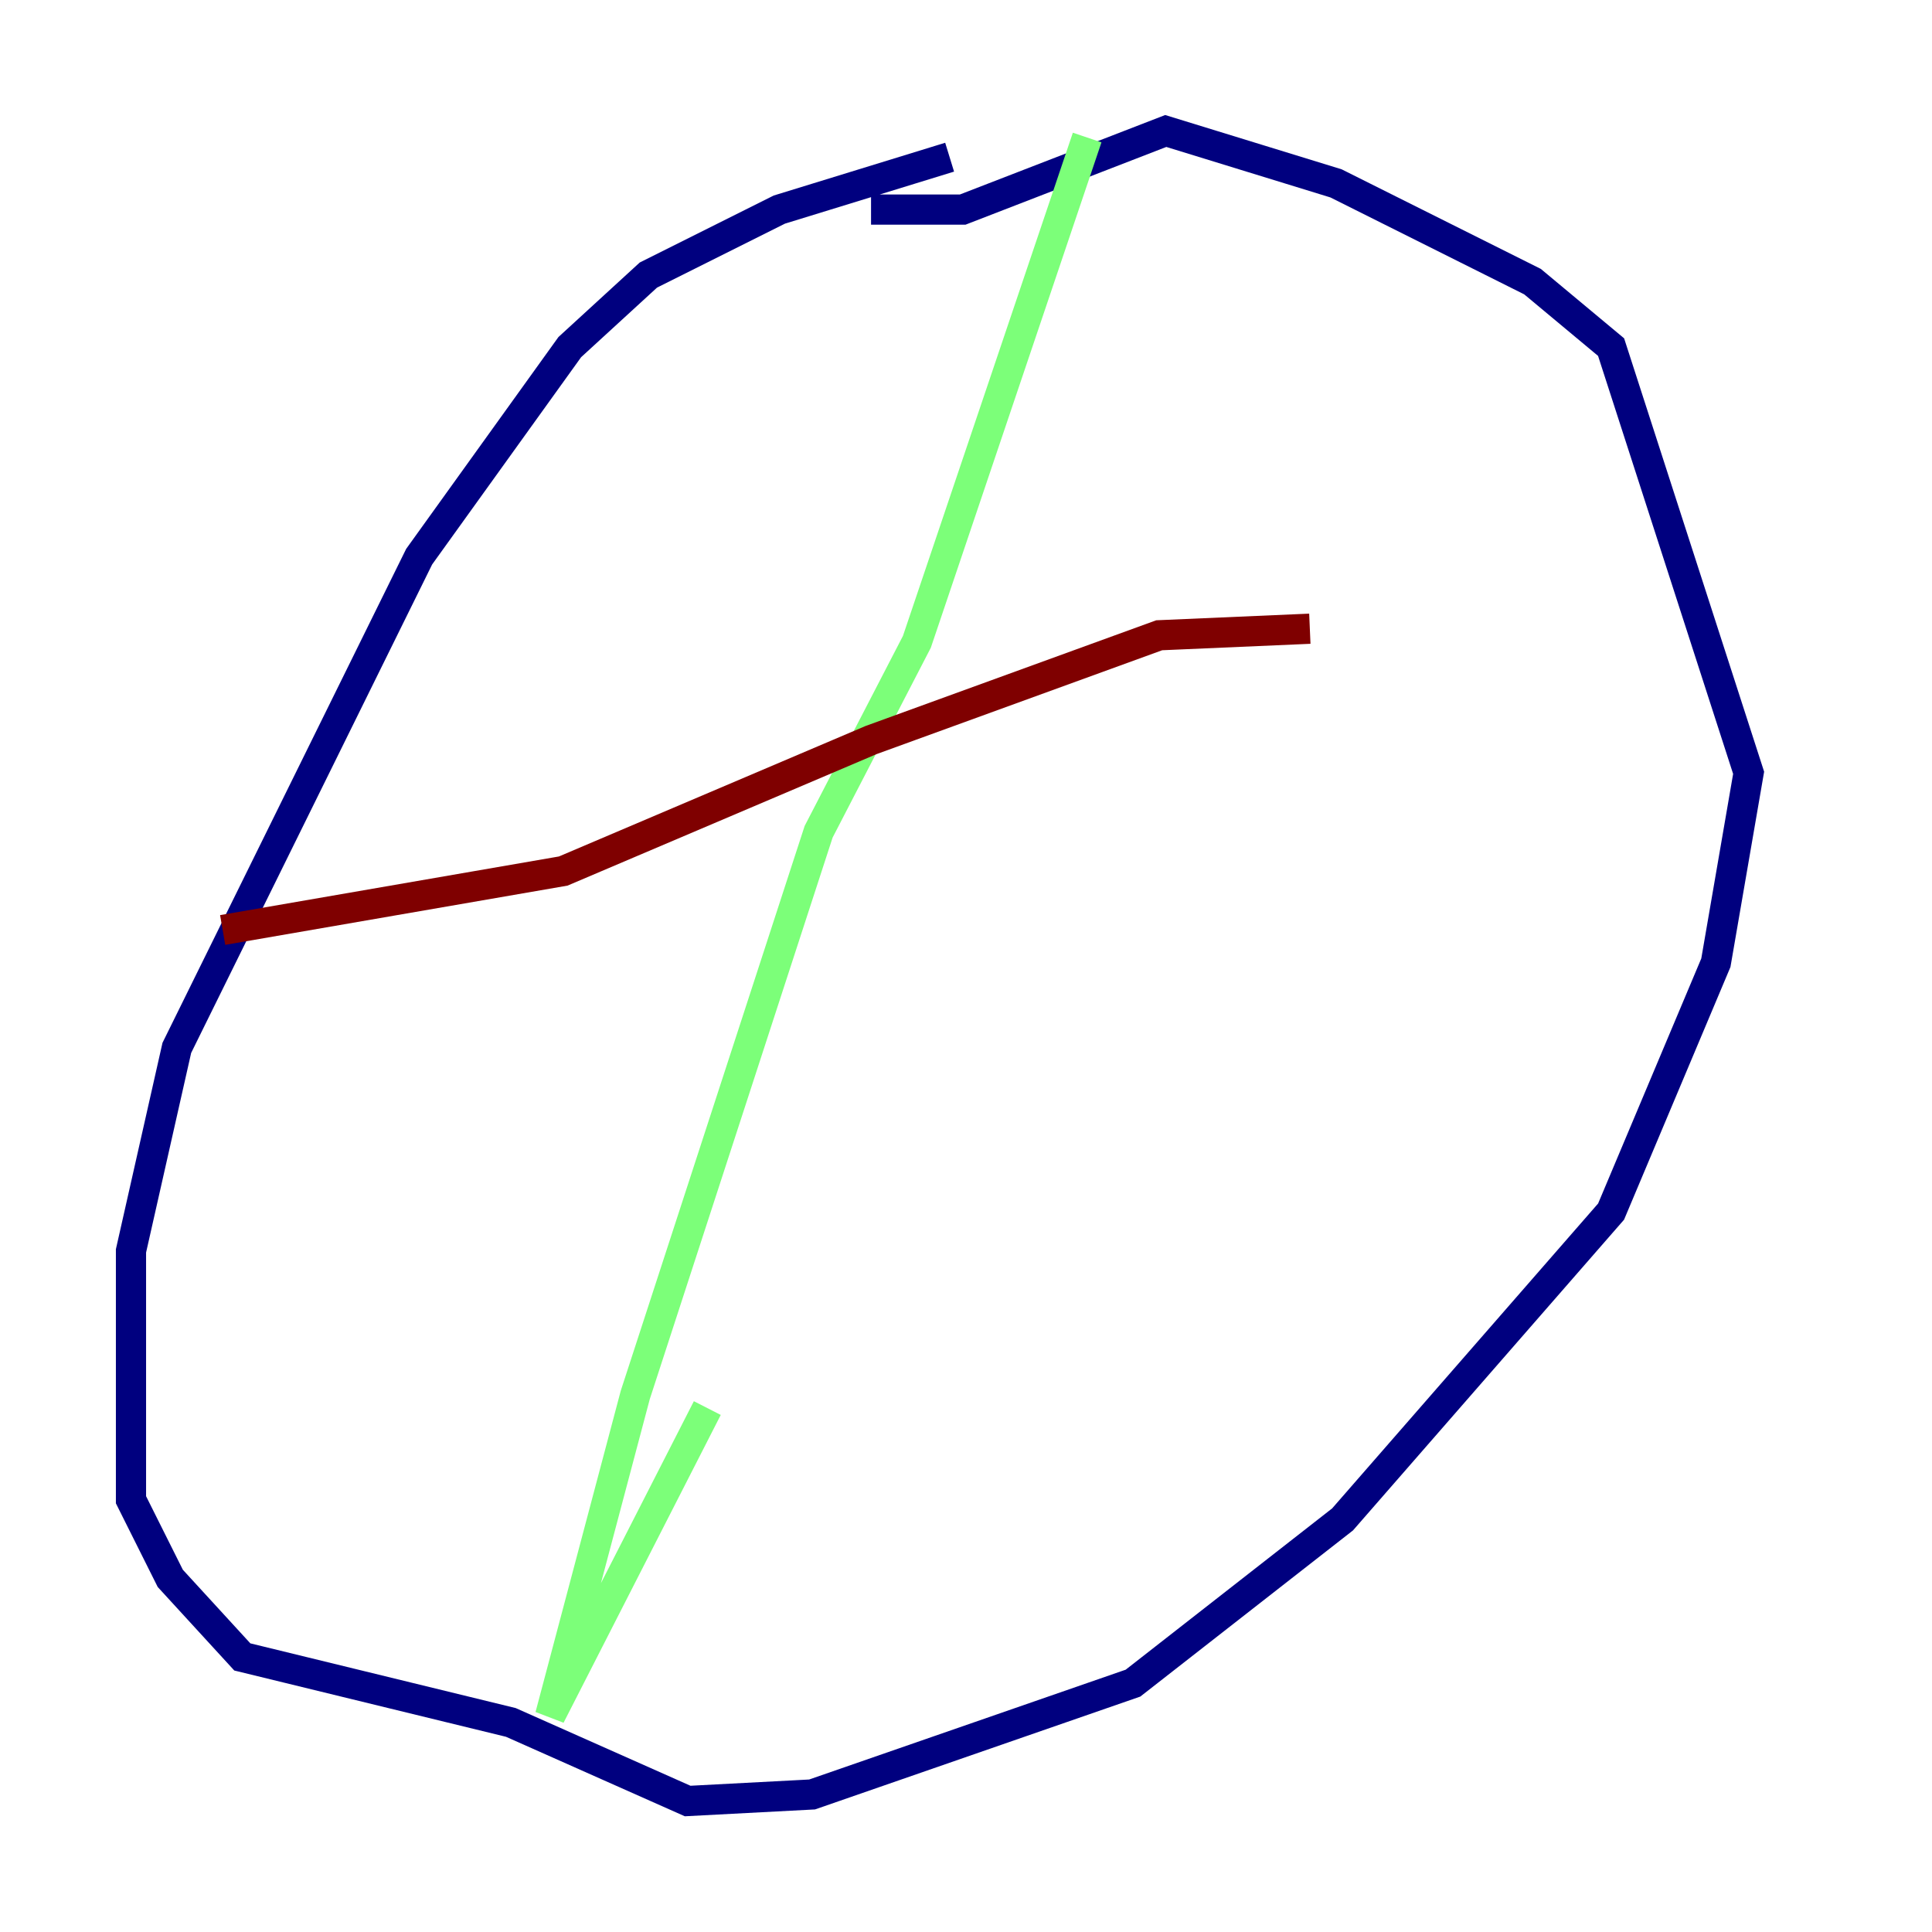 <?xml version="1.0" encoding="utf-8" ?>
<svg baseProfile="tiny" height="128" version="1.2" viewBox="0,0,128,128" width="128" xmlns="http://www.w3.org/2000/svg" xmlns:ev="http://www.w3.org/2001/xml-events" xmlns:xlink="http://www.w3.org/1999/xlink"><defs /><polyline fill="none" points="62.915,10.414 51.634,13.885 42.956,18.224 37.749,22.997 27.77,36.881 11.715,69.424 8.678,82.875 8.678,99.363 11.281,104.57 16.054,109.776 33.844,114.115 45.559,119.322 53.803,118.888 75.064,111.512 88.949,100.664 106.739,80.271 113.681,63.783 115.851,51.2 106.739,22.997 101.532,18.658 88.515,12.149 77.234,8.678 63.783,13.885 57.709,13.885" stroke="#00007f" stroke-width="2" /><polyline fill="none" points="72.027,9.112 60.746,42.522 54.237,55.105 42.088,92.42 36.447,113.681 46.861,93.288" stroke="#7cff79" stroke-width="2" /><polyline fill="none" points="14.752,61.614 37.315,57.709 57.709,49.031 76.8,42.088 86.78,41.654" stroke="#7f0000" stroke-width="2" /></svg>